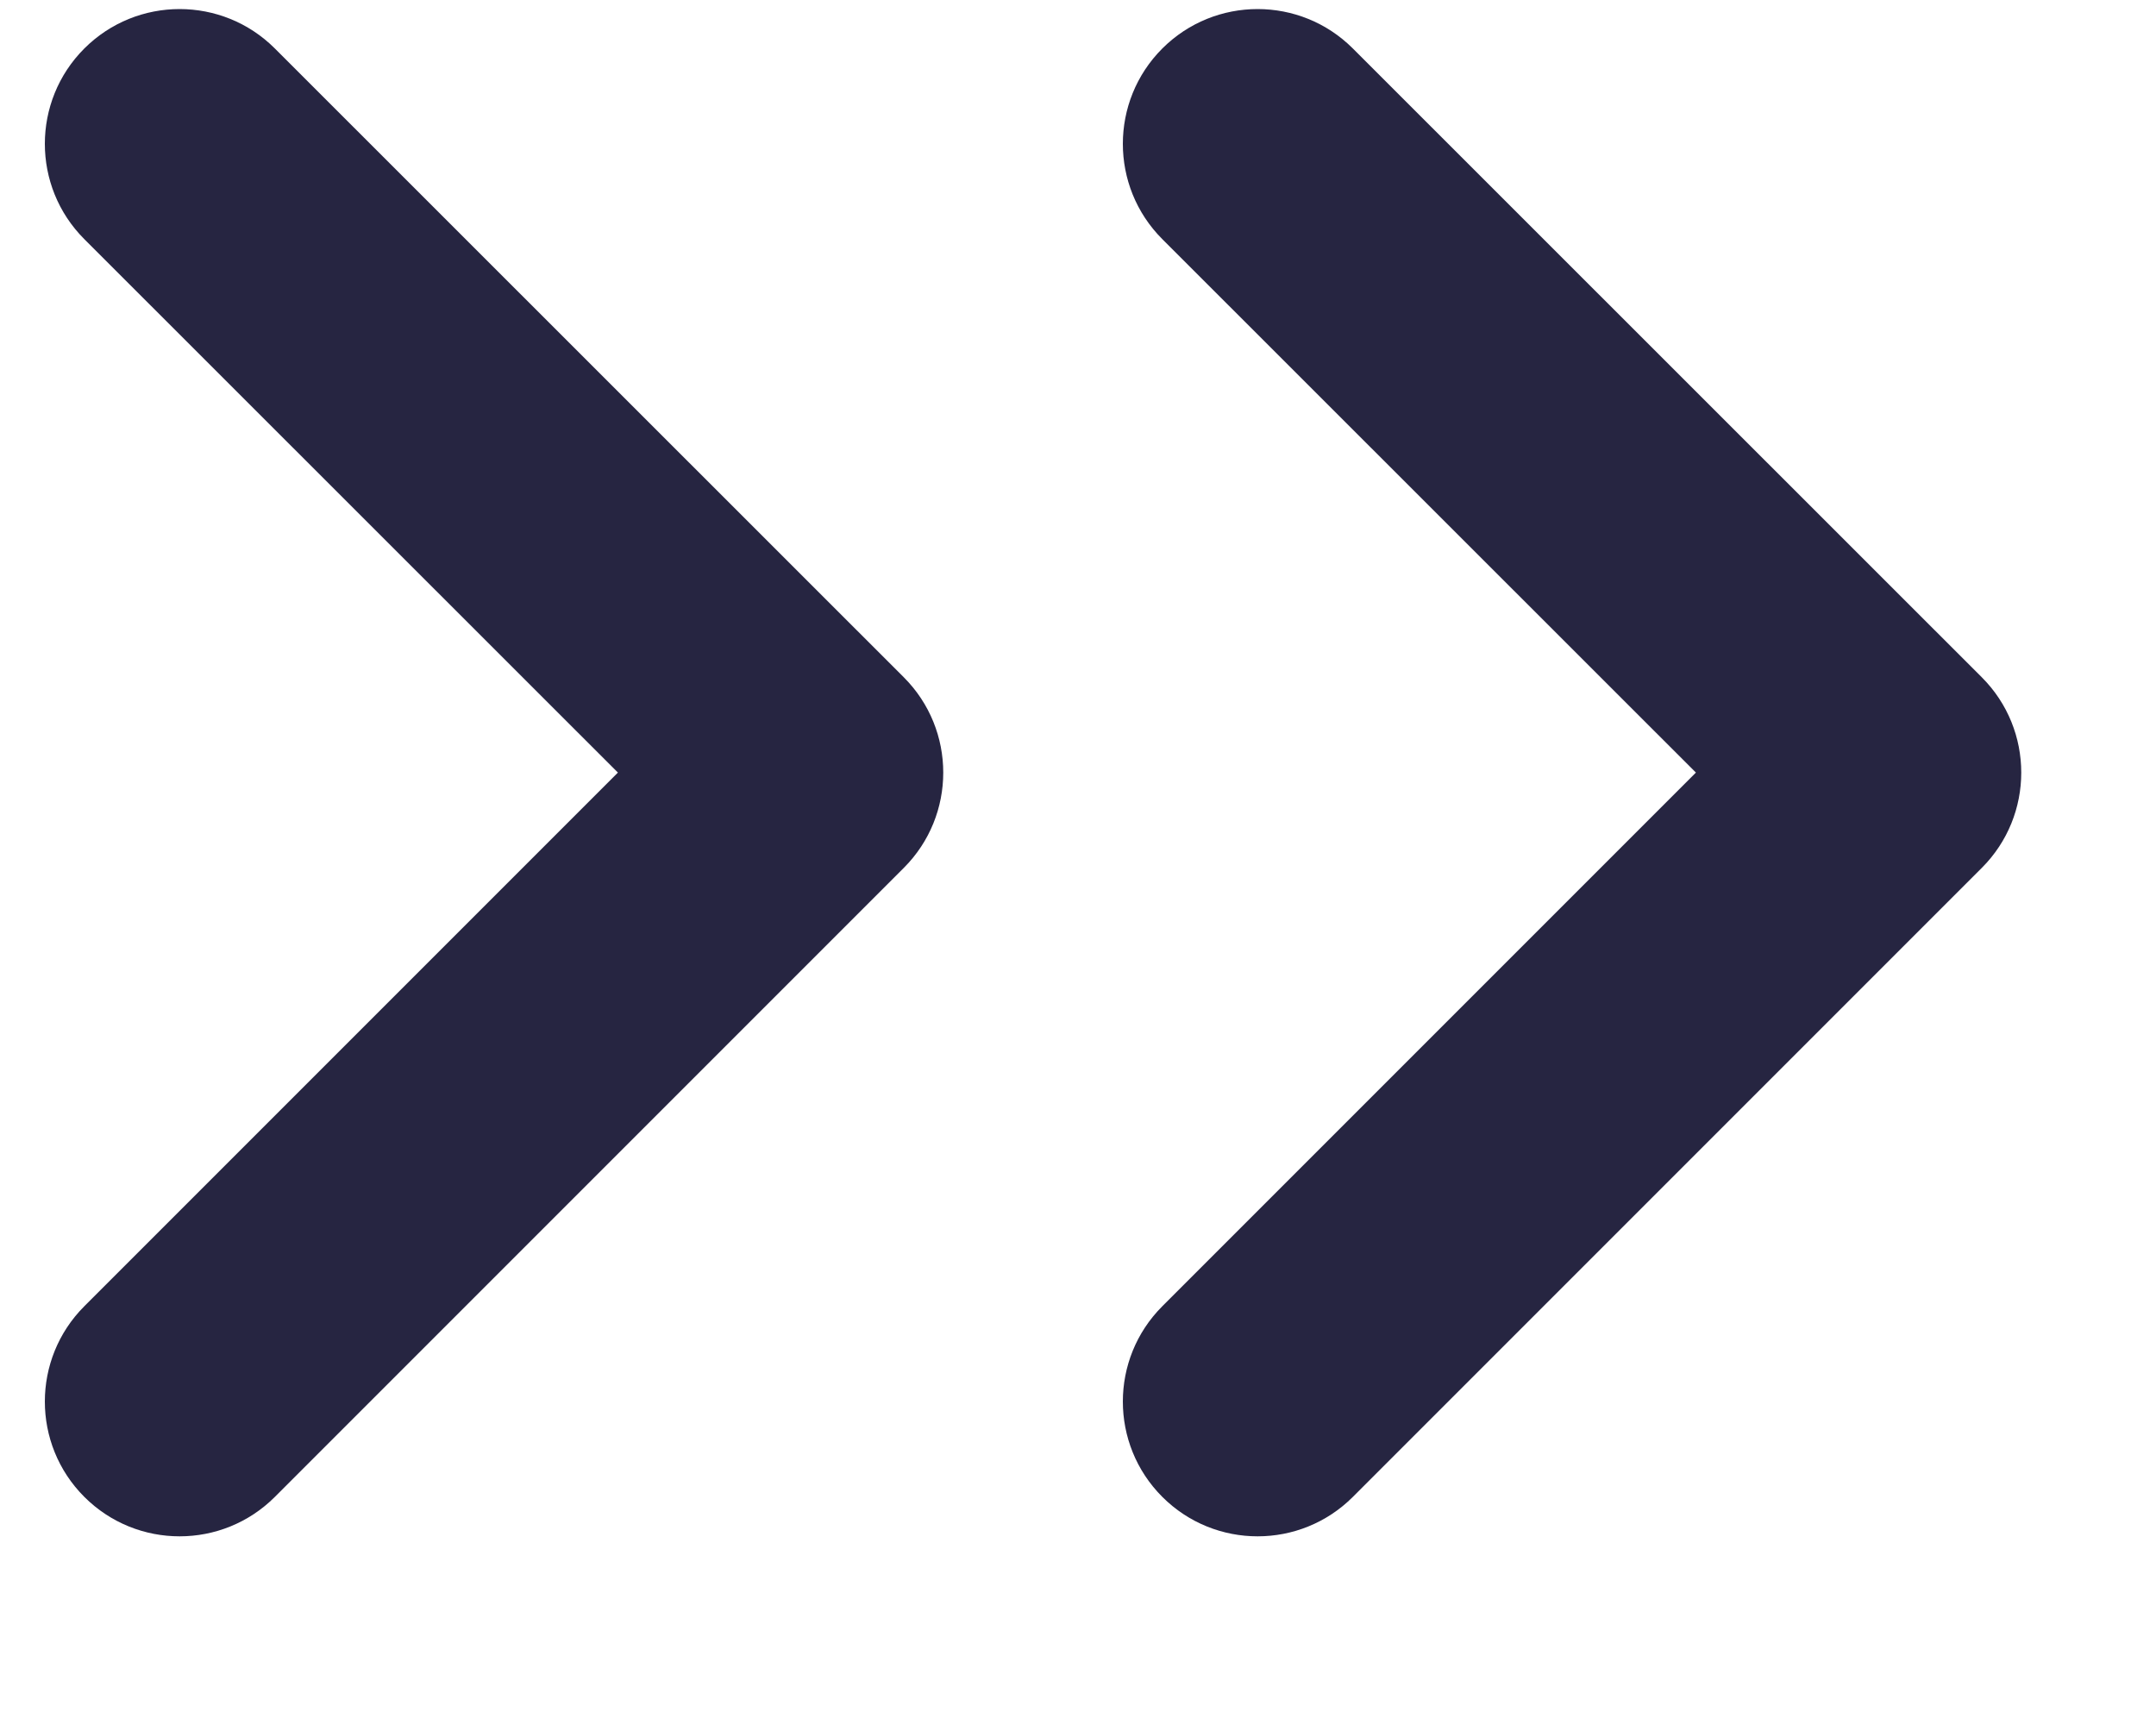 <svg width="10" height="8" viewBox="0 0 10 8" fill="none" xmlns="http://www.w3.org/2000/svg">
<path fill-rule="evenodd" clip-rule="evenodd" d="M0.391 0.225C0.635 -0.019 1.031 -0.019 1.275 0.225L4.192 3.141C4.436 3.385 4.436 3.781 4.192 4.025L1.275 6.942C1.031 7.186 0.635 7.186 0.391 6.942C0.147 6.698 0.147 6.302 0.391 6.058L2.866 3.583L0.391 1.109C0.147 0.865 0.147 0.469 0.391 0.225Z" fill="#262541"/>
<path fill-rule="evenodd" clip-rule="evenodd" d="M5.391 0.225C5.635 -0.019 6.031 -0.019 6.275 0.225L9.192 3.141C9.436 3.385 9.436 3.781 9.192 4.025L6.275 6.942C6.031 7.186 5.635 7.186 5.391 6.942C5.147 6.698 5.147 6.302 5.391 6.058L7.866 3.583L5.391 1.109C5.147 0.865 5.147 0.469 5.391 0.225Z" fill="#262541"/>
</svg>
